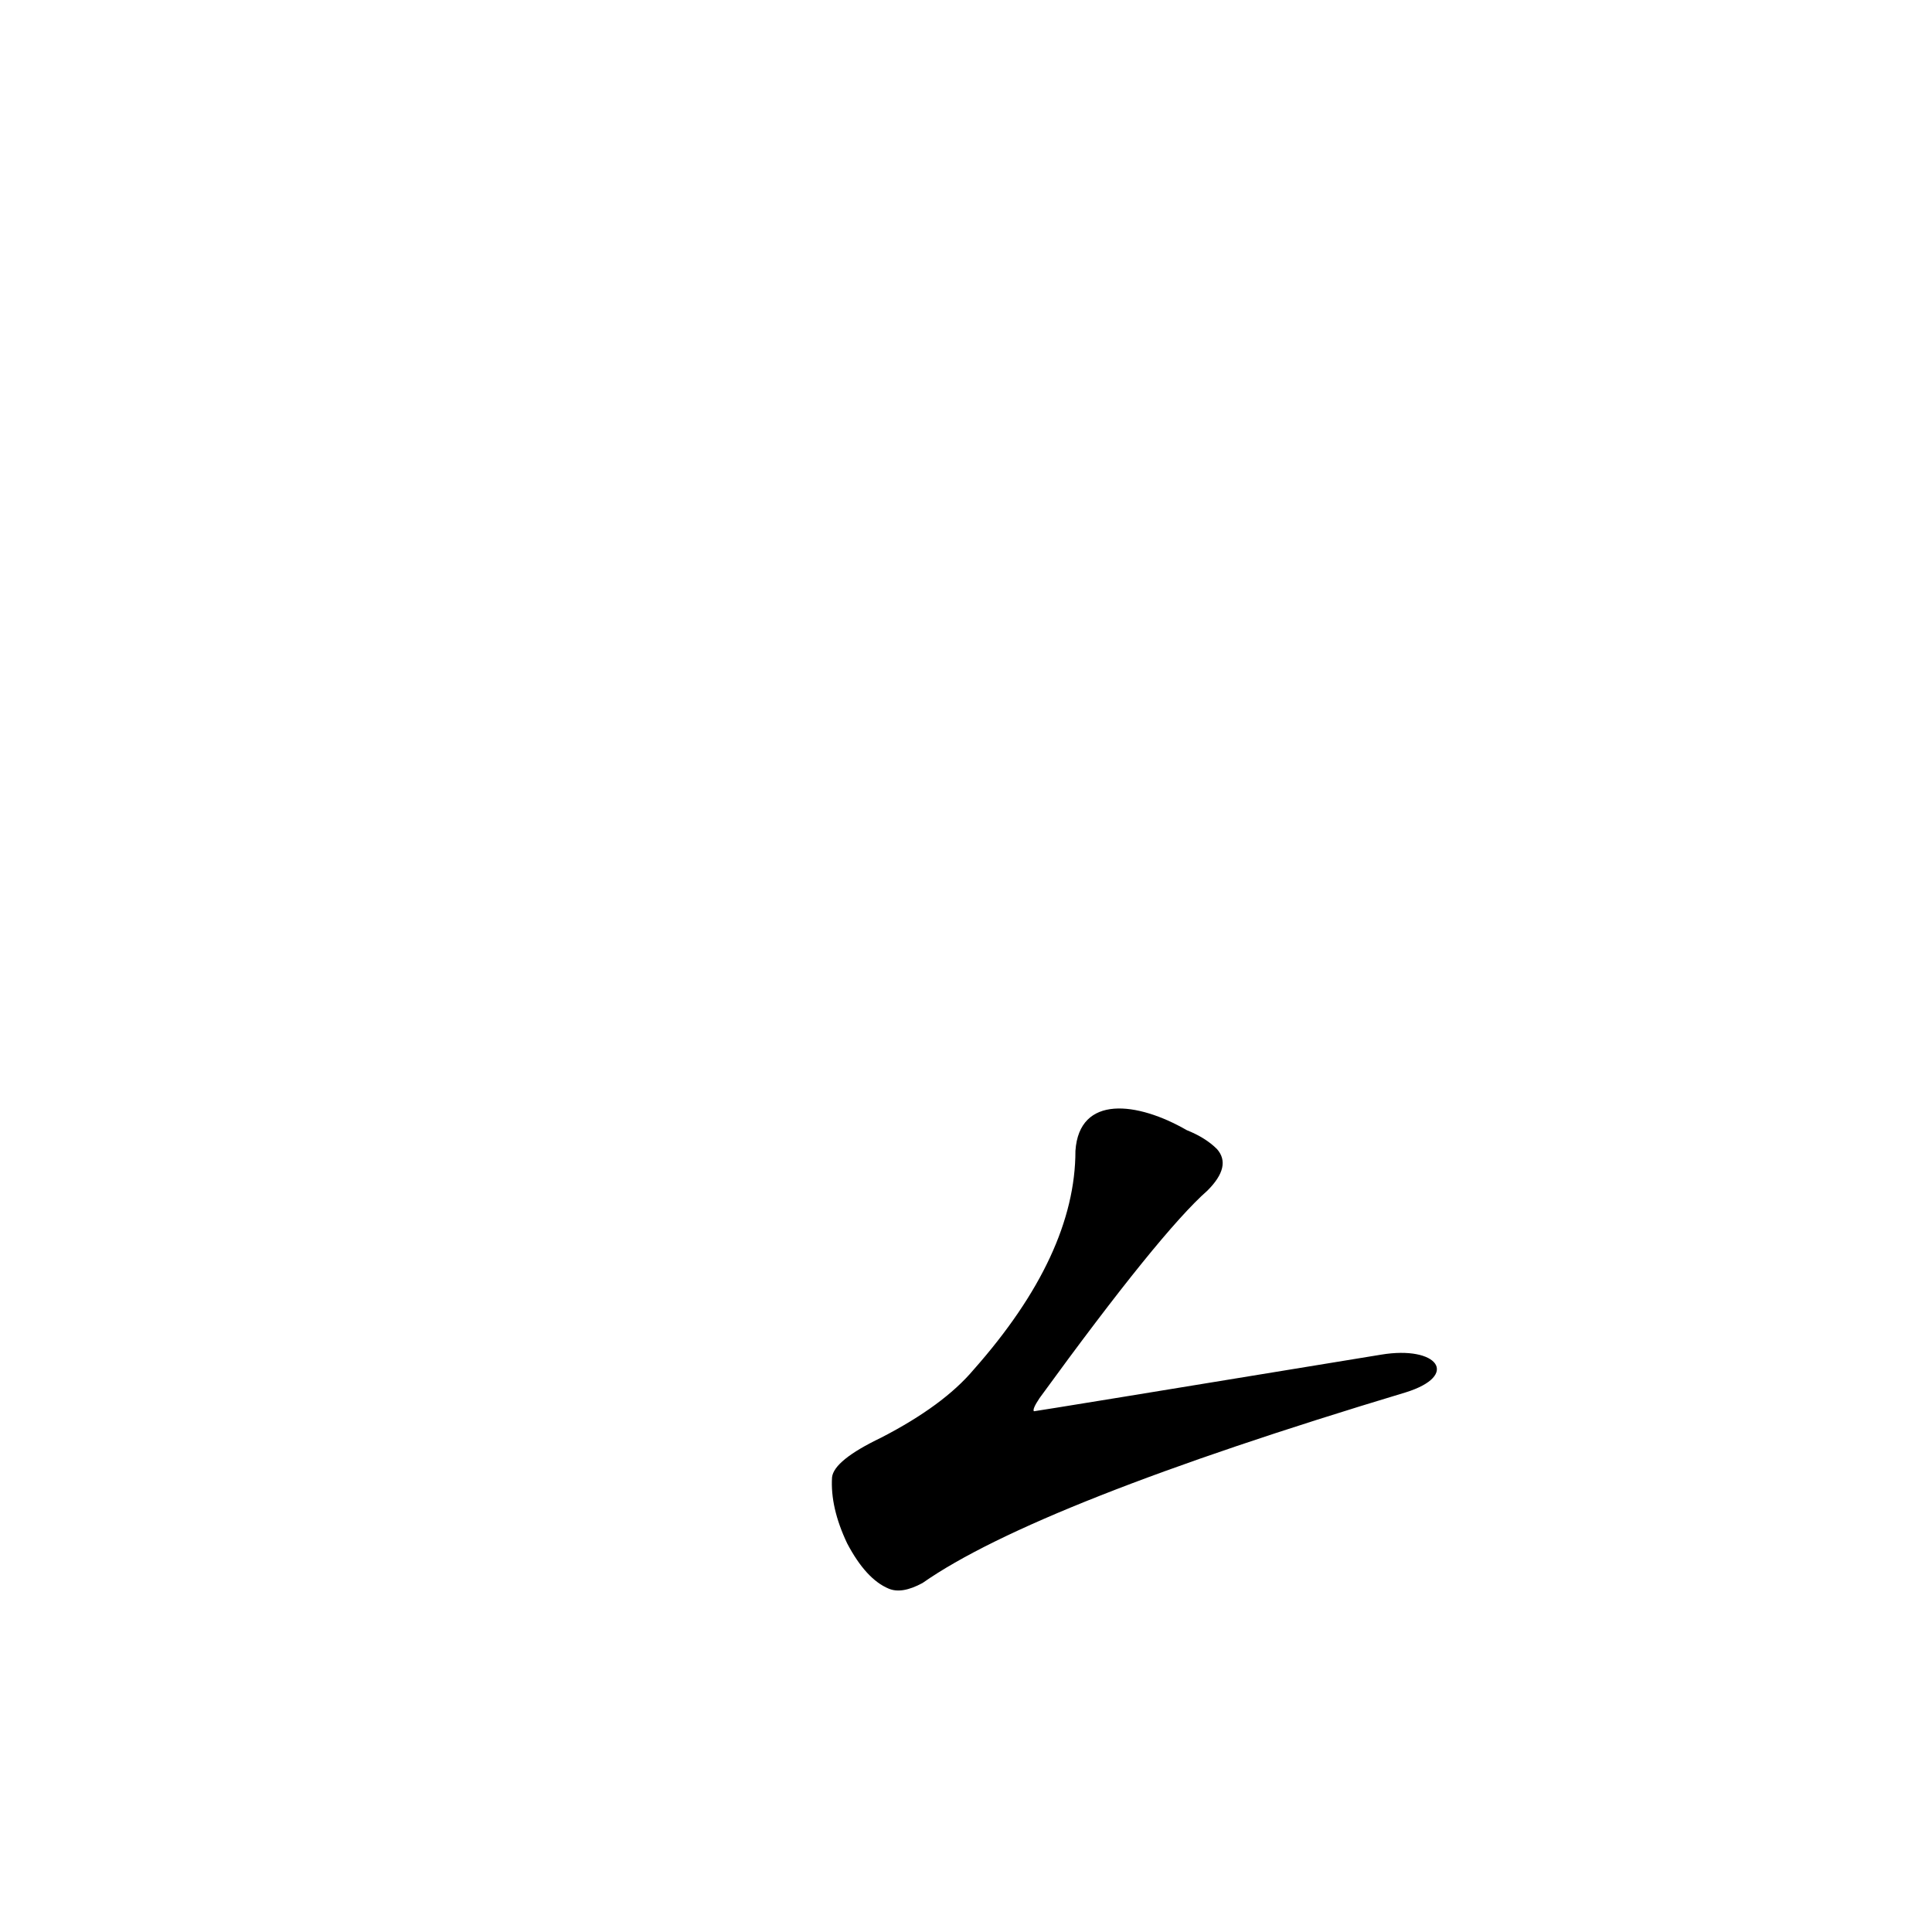 <?xml version='1.0' encoding='utf-8'?>
<svg xmlns="http://www.w3.org/2000/svg" version="1.1" viewBox="0 0 1024 1024"><g transform="scale(1, -1) translate(0, -900)"><path d="M 732 182 Q 549 152 548 152 Q 547 153 551 159 Q 615 247 640 269 Q 653 282 645 291 Q 639 297 629 301 C 603 316 572 320 570 290 Q 570 235 516 174 Q 500 155 467 138 Q 442 126 441 117 Q 440 101 449 82 Q 459 63 471 58 Q 478 55 489 61 Q 549 103 745 162 C 774 171 762 187 732 182 Z" fill="black" /></g></svg>